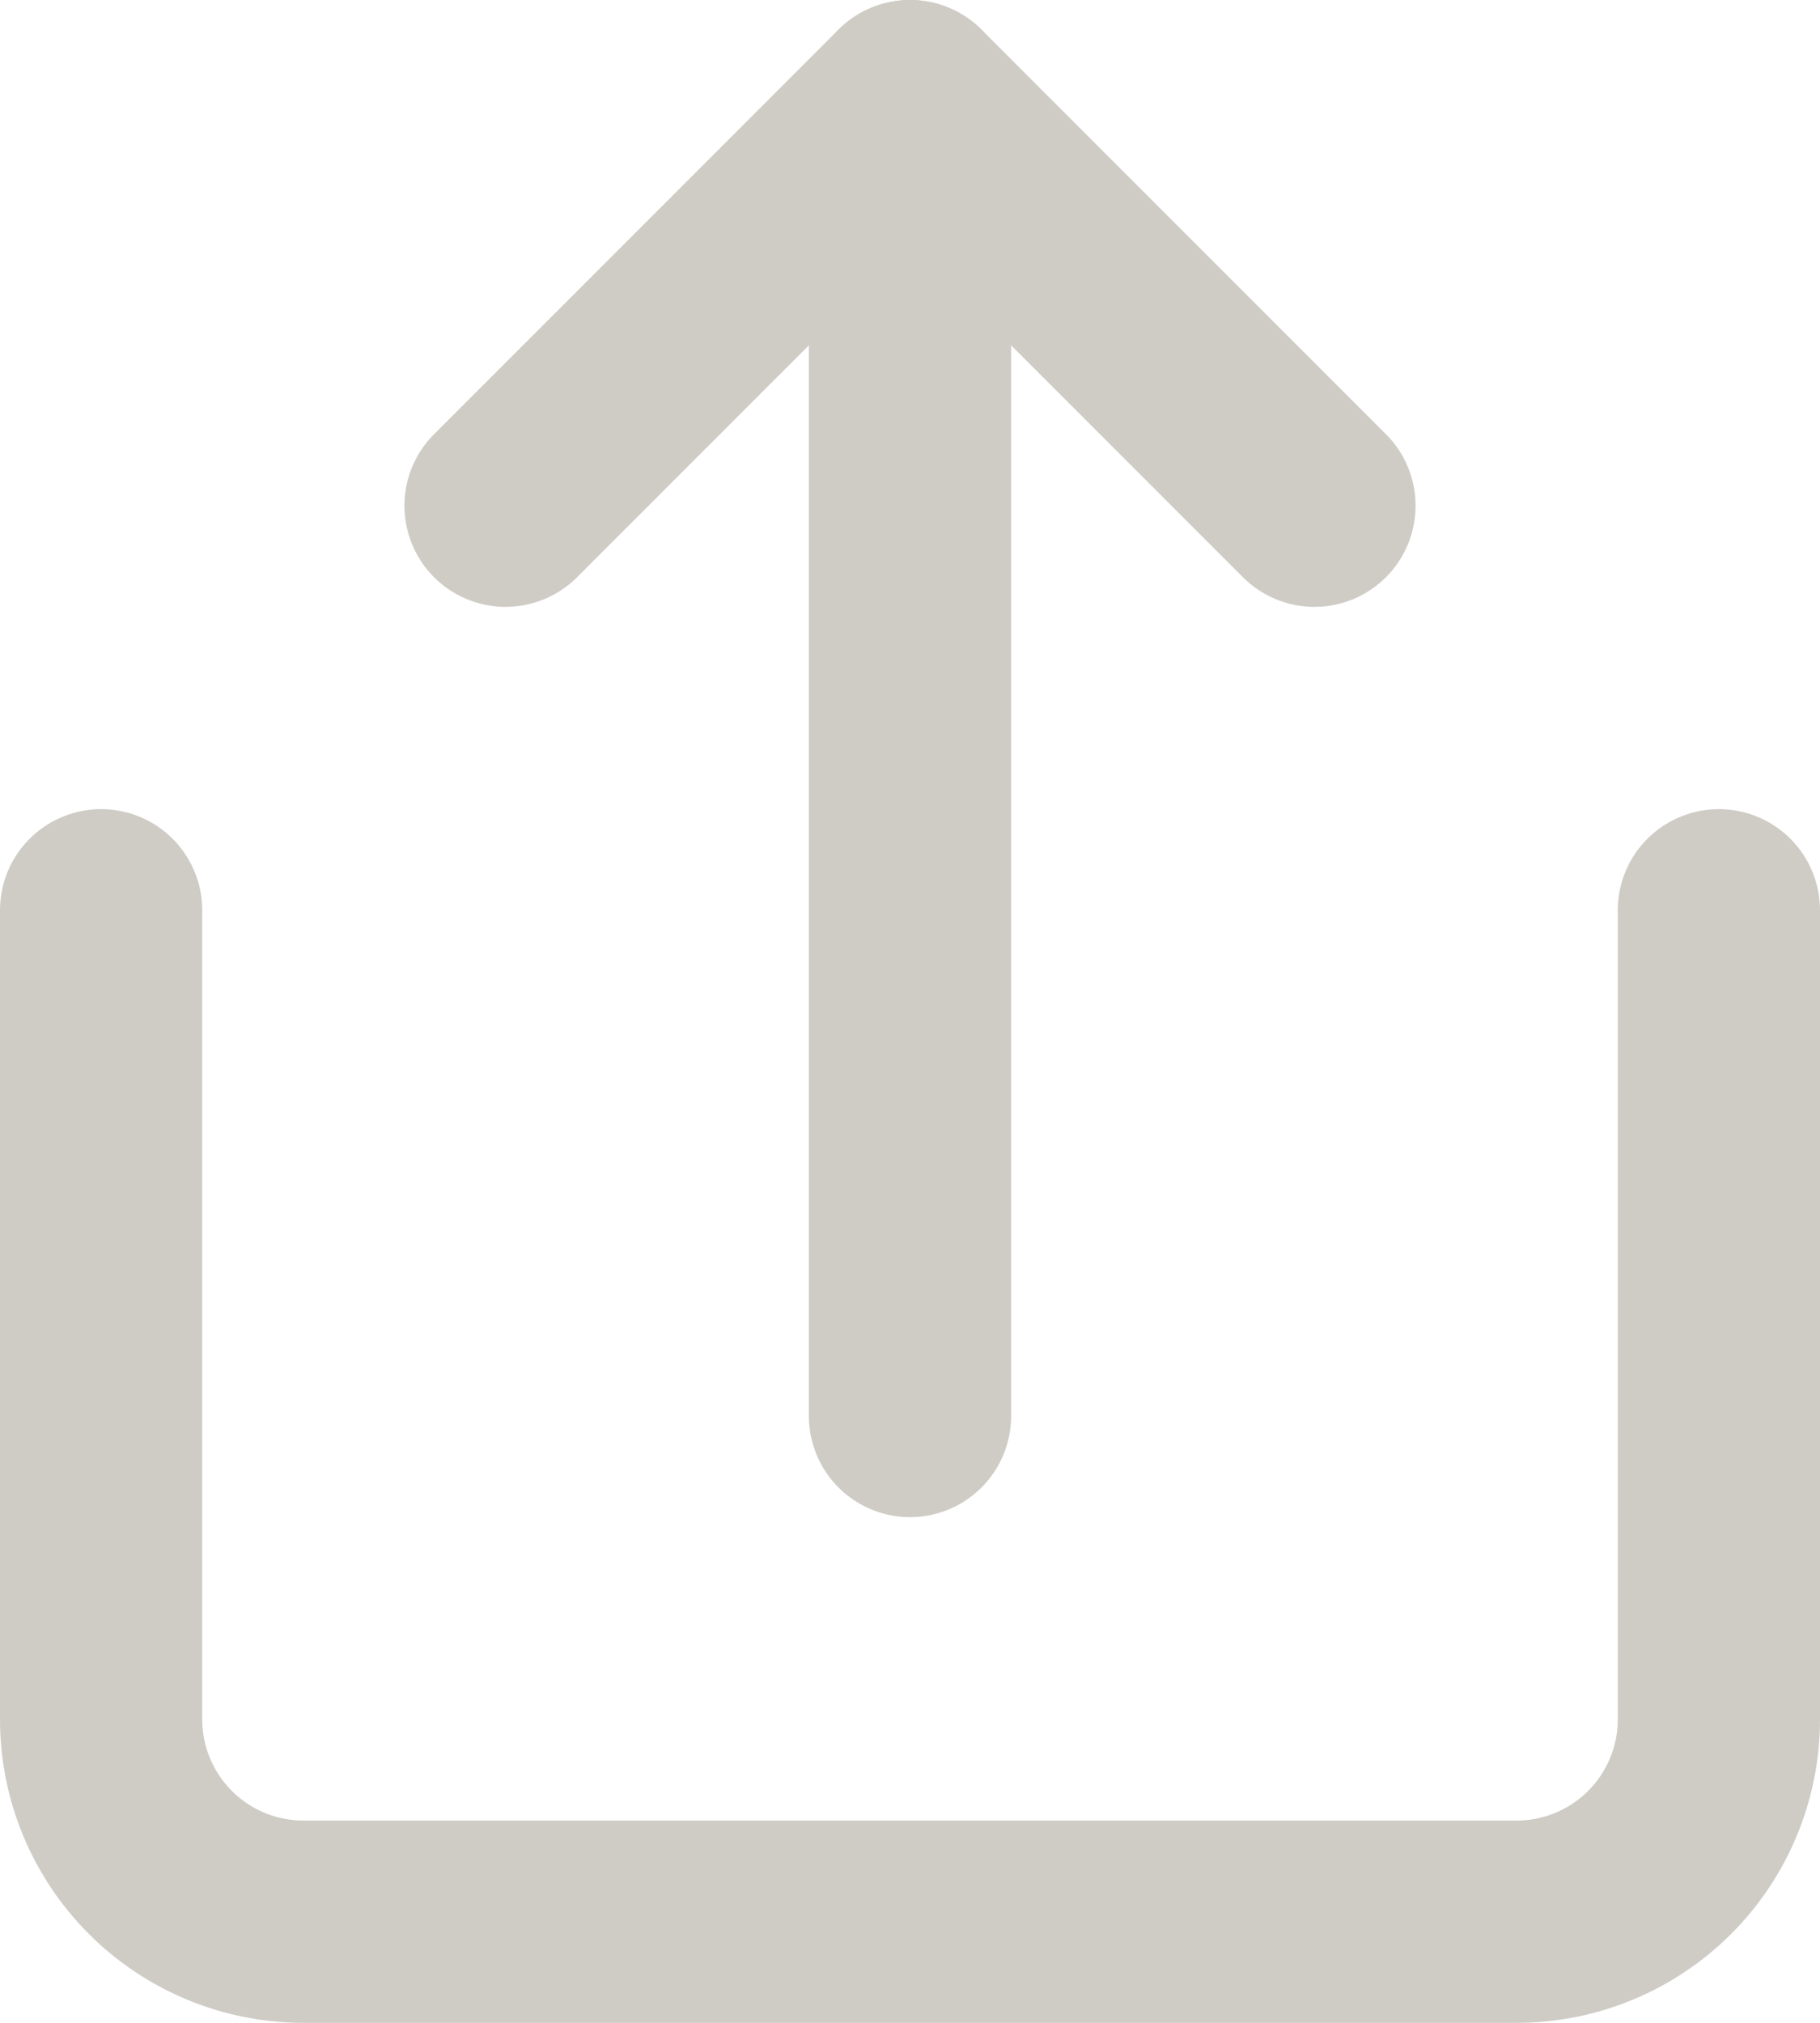 <svg width="18" height="20" viewBox="0 0 18 20" fill="none" xmlns="http://www.w3.org/2000/svg">
<path d="M1 9V17C1 17.53 1.211 18.039 1.586 18.414C1.961 18.789 2.47 19 3 19H15C15.53 19 16.039 18.789 16.414 18.414C16.789 18.039 17 17.53 17 17V9" stroke="#CFCCC6" stroke-width="2" stroke-linecap="round" stroke-linejoin="round"/>
<path d="M13 5L9 1L5 5" stroke="#CFCCC6" stroke-width="2" stroke-linecap="round" stroke-linejoin="round"/>
<path d="M9 1V14" stroke="#CFCCC6" stroke-width="2" stroke-linecap="round" stroke-linejoin="round"/>
</svg>
